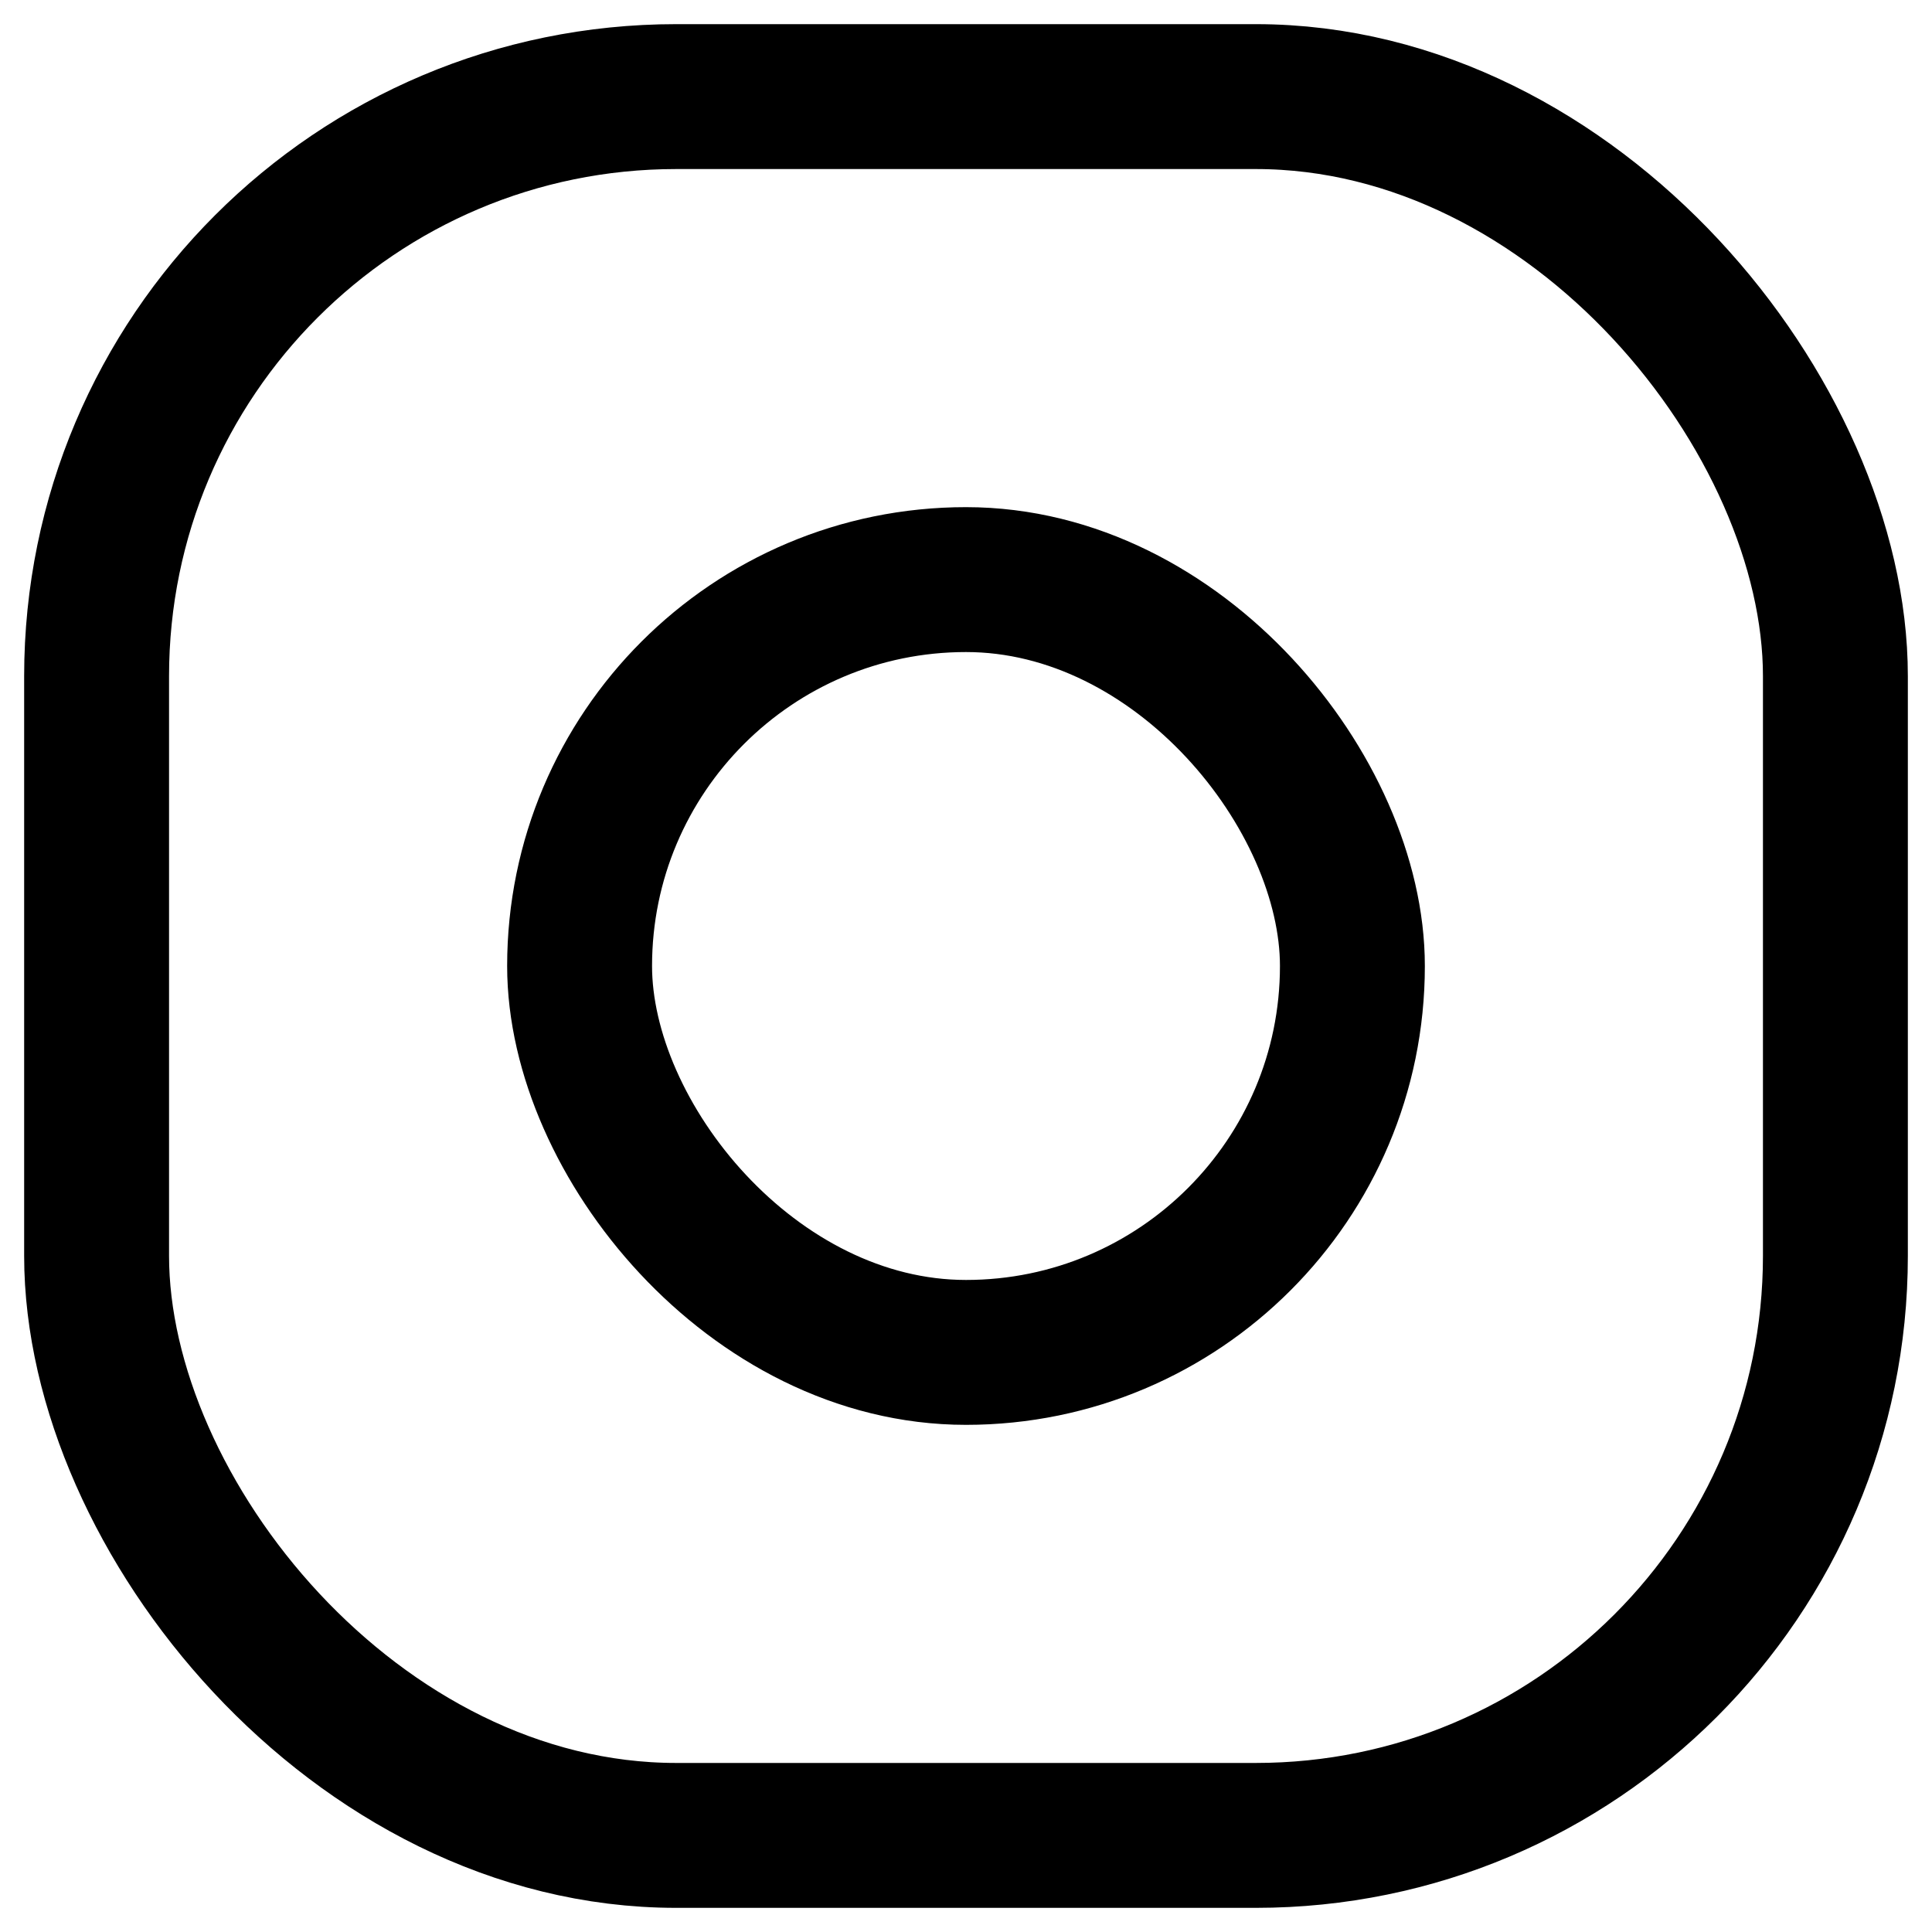 <svg fill="none" xmlns="http://www.w3.org/2000/svg" preserveAspectRatio="xMidYMid slice" viewBox="0 0 20 20"><rect x="1" y="1" width="18" height="18" rx="6" stroke="currentColor" stroke-width="1.5"/><rect x="6" y="6" width="8" height="8" rx="4" stroke="currentColor" stroke-width="1.5"/></svg>